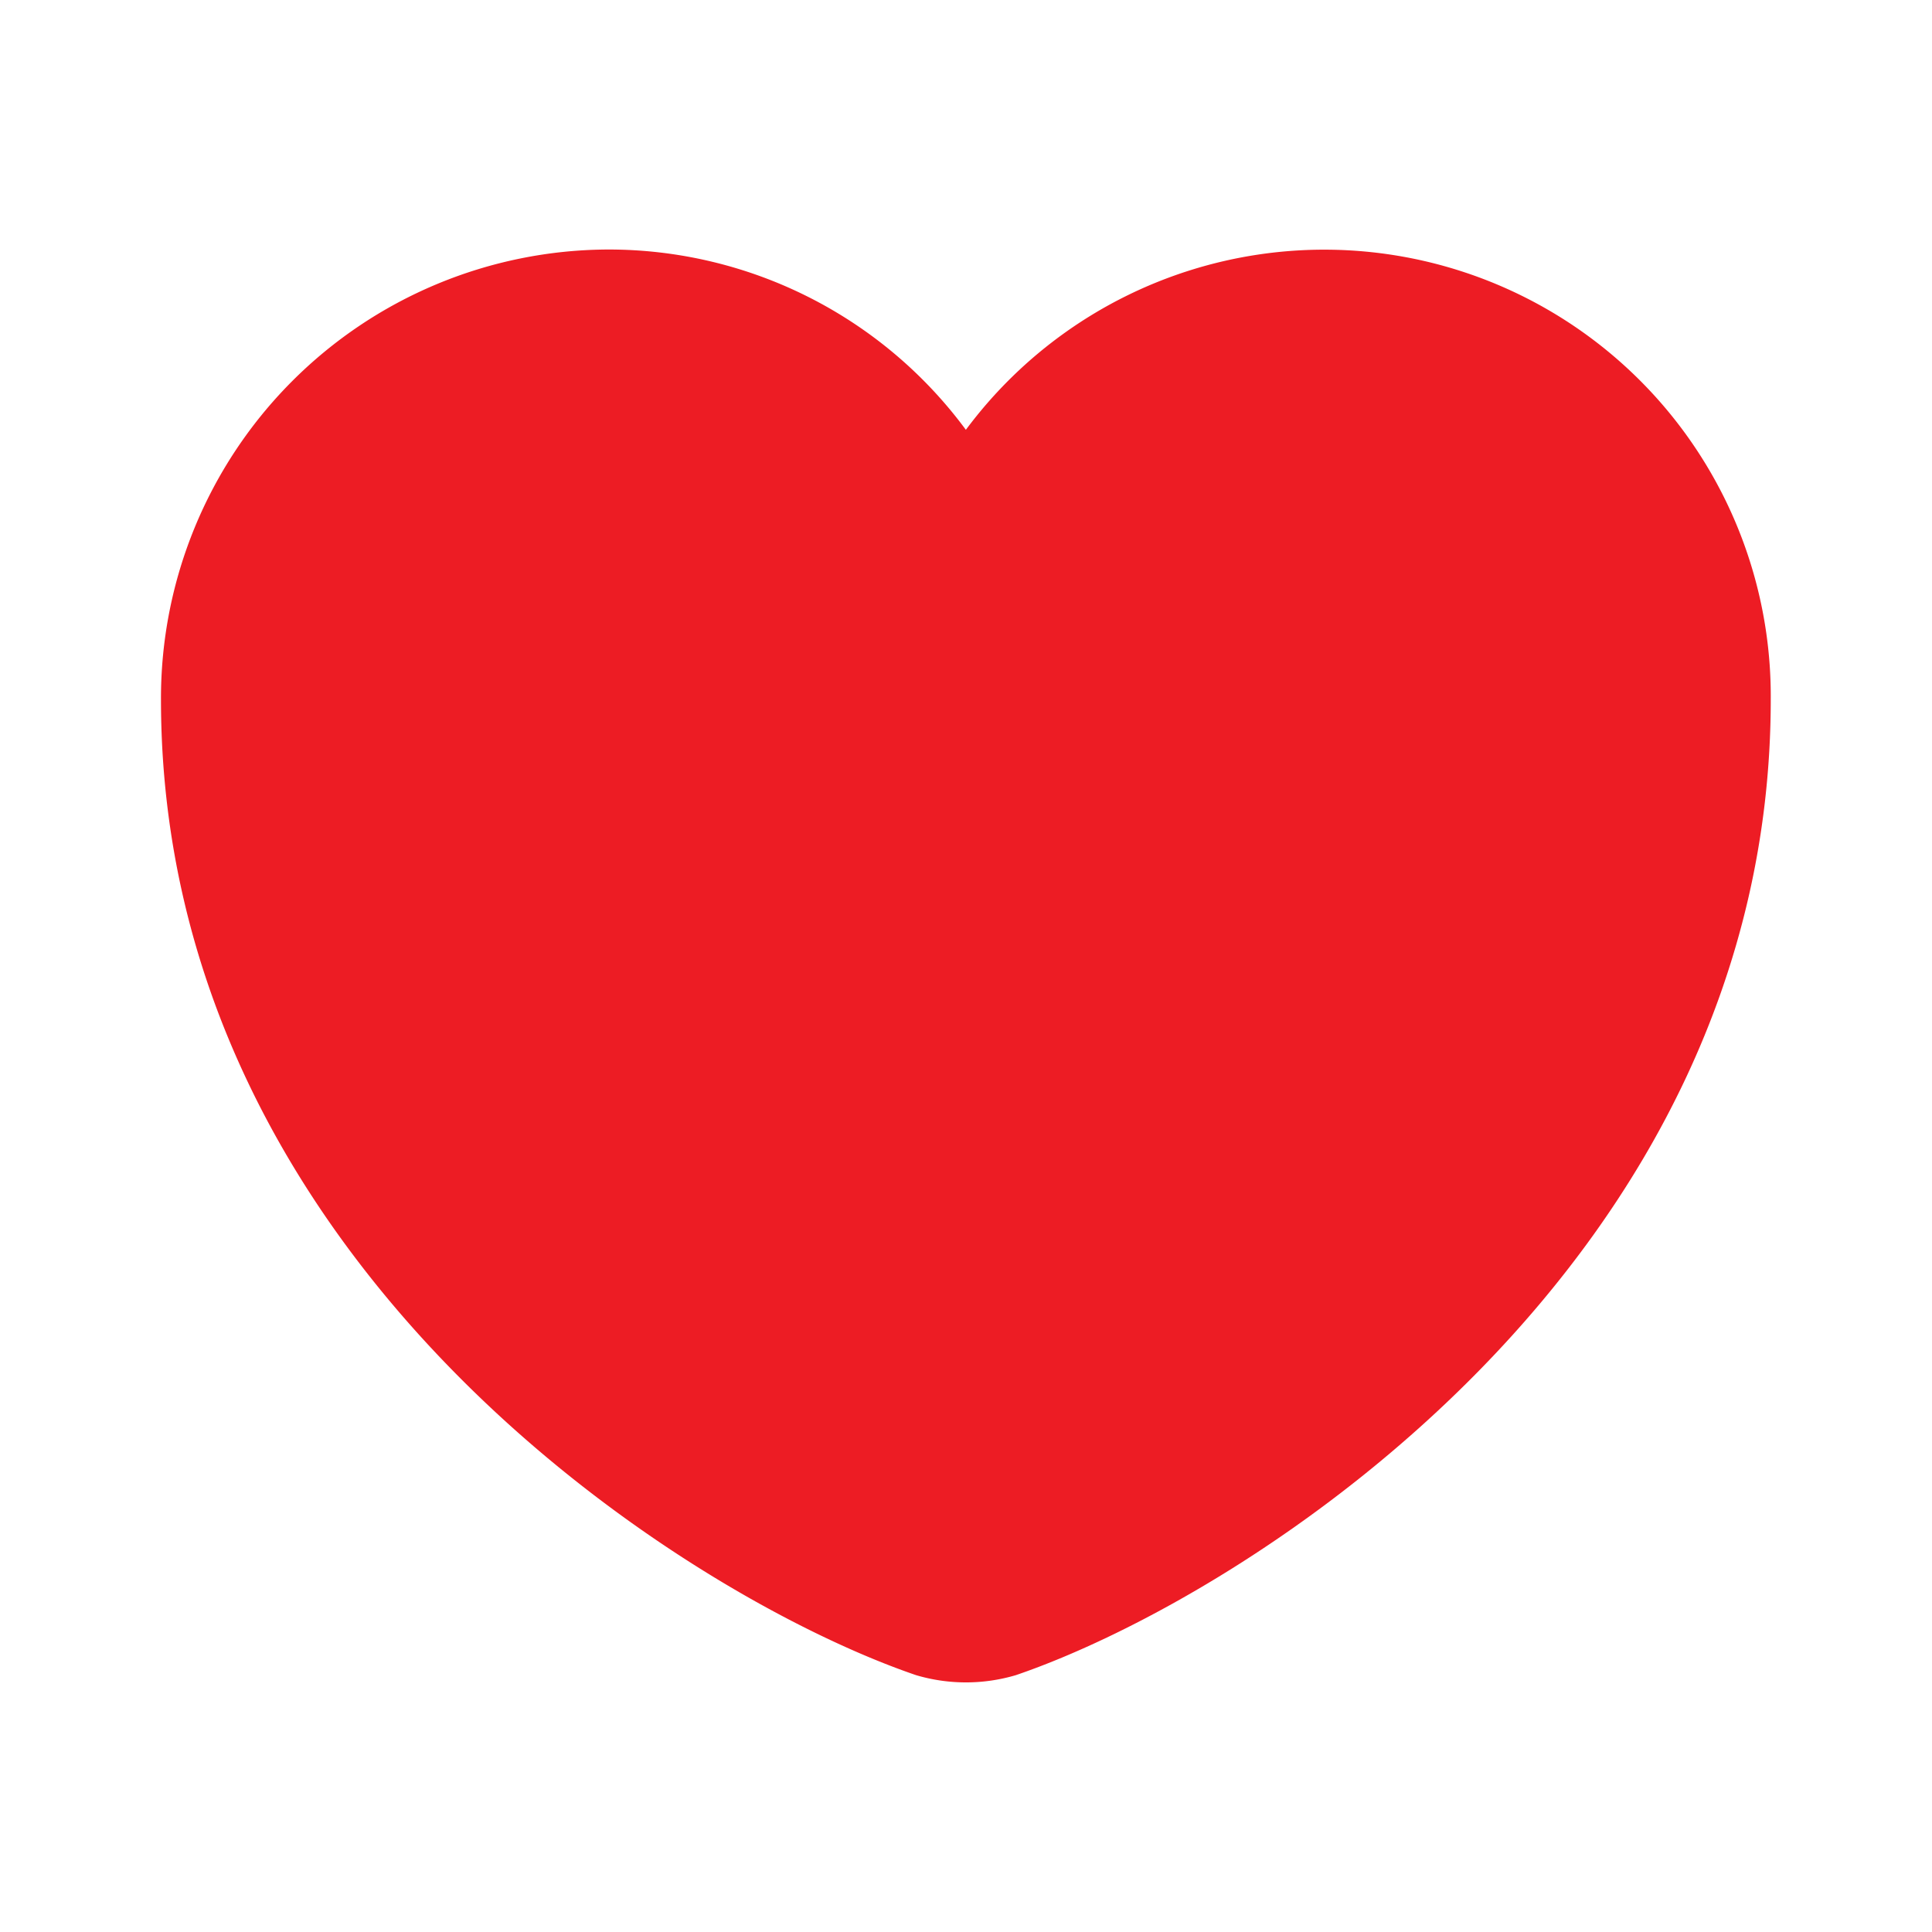 <svg id="ic_heart_like" xmlns="http://www.w3.org/2000/svg" width="21.603" height="21.603" viewBox="0 0 21.603 21.603">
  <path id="Vector" d="M9.559,15.941a1.963,1.963,0,0,1-1.116,0C5.833,15.05,0,11.333,0,5.032A5.017,5.017,0,0,1,5,0,4.965,4.965,0,0,1,9,2.016a4.993,4.993,0,0,1,9,3.015C18,11.333,12.17,15.05,9.559,15.941Z" transform="translate(1.8 2.79)" fill="#ed1c24"/>
  <path id="Vector-2" data-name="Vector" d="M0,0H21.6V21.6H0Z" fill="none" opacity="0"/>
</svg>
